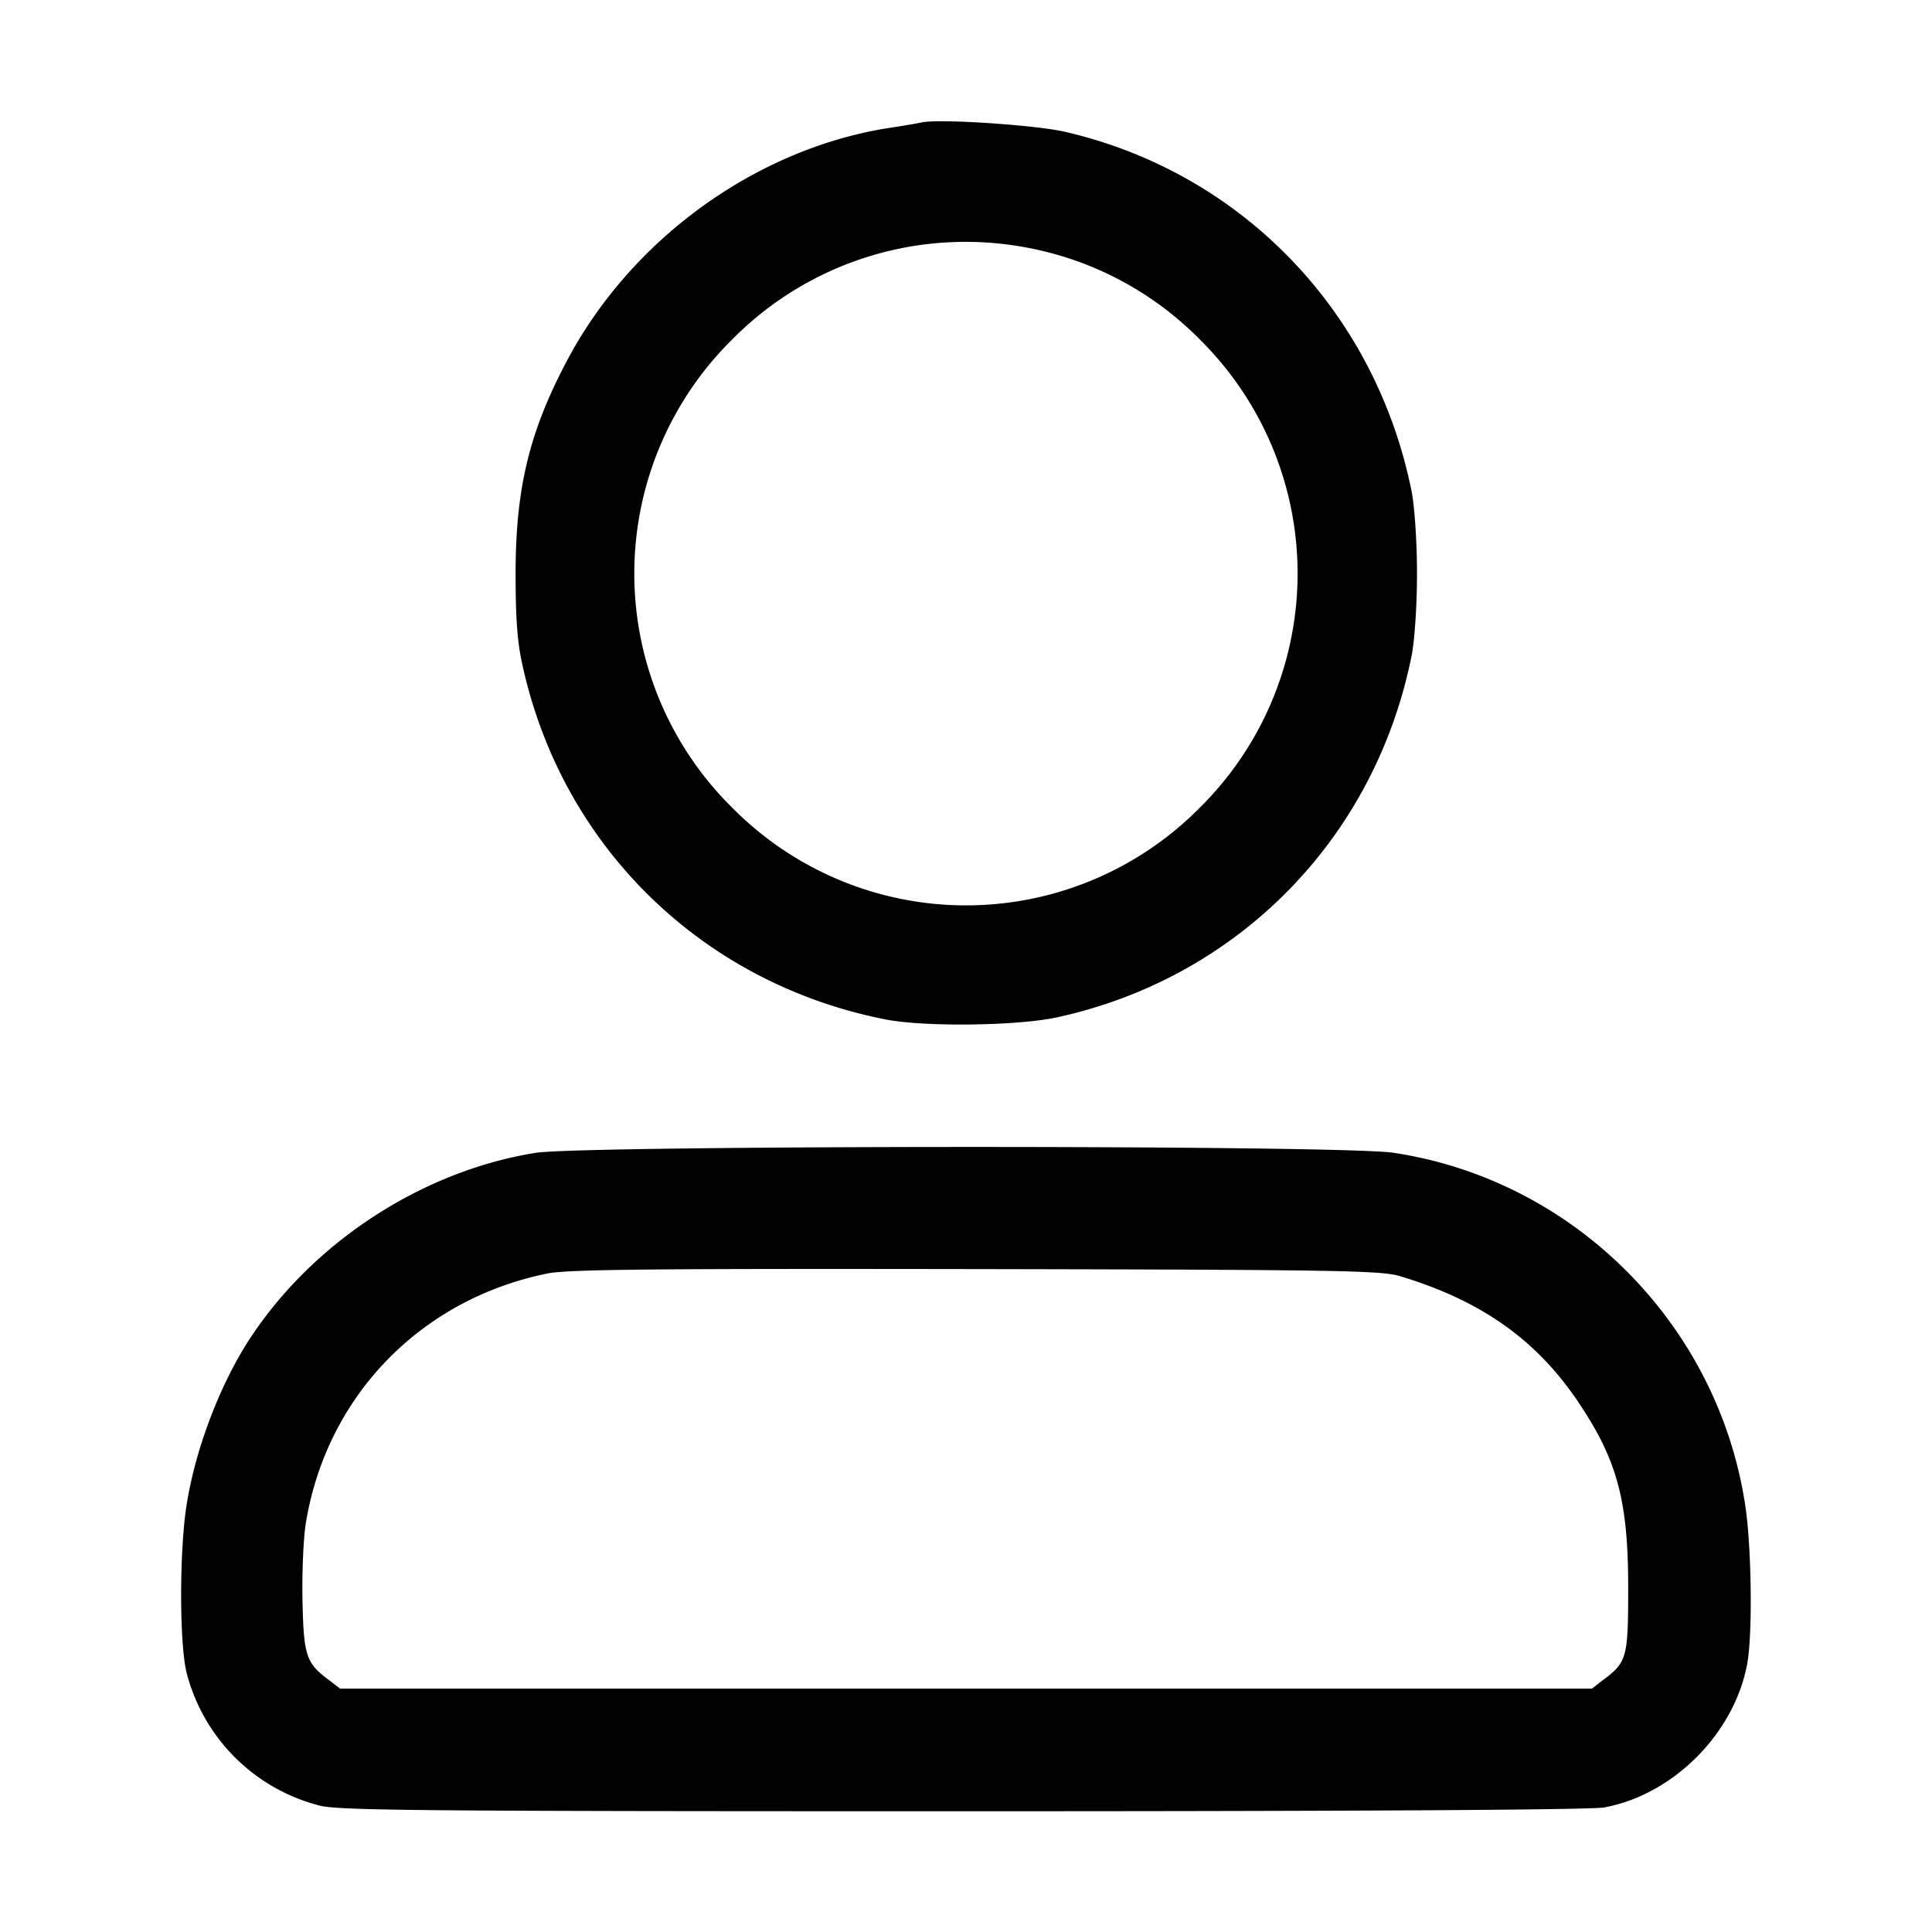 <svg xmlns="http://www.w3.org/2000/svg" width="32" height="32"><path style="stroke:none;fill-rule:nonzero;fill:#000;fill-opacity:1" d="M15.25 2.031c-.05.012-.305.055-.563.094-2.18.355-4.226 1.836-5.289 3.836C8.762 7.156 8.54 8.1 8.54 9.5c0 .707.024 1.113.11 1.5.652 3.008 2.968 5.281 6.007 5.883.645.129 2.18.11 2.844-.031 3.008-.653 5.281-2.97 5.883-6.008.047-.25.086-.824.086-1.344 0-.52-.04-1.094-.086-1.344-.594-2.992-2.82-5.304-5.758-5.976-.488-.11-2.113-.22-2.375-.149zm1.719 2.063a5.411 5.411 0 0 1 2.906 1.531 5.451 5.451 0 0 1 0 7.75 5.442 5.442 0 0 1-7.742.008 5.447 5.447 0 0 1-.008-7.758 5.432 5.432 0 0 1 4.844-1.531zM8.875 19.094c-1.832.293-3.602 1.418-4.668 2.976-.52.754-.957 1.867-1.113 2.836-.125.762-.125 2.332 0 2.813a3.057 3.057 0 0 0 2.199 2.187c.312.082 1.727.094 10.652.094 6.578 0 10.41-.023 10.625-.063 1.14-.21 2.149-1.218 2.367-2.367.094-.488.075-1.945-.03-2.633-.45-3-2.837-5.394-5.825-5.843-.863-.133-13.387-.125-14.207 0zm14.313 2.043c1.375.414 2.3 1.082 3 2.156.605.918.78 1.594.78 3 0 1.176-.019 1.238-.429 1.543l-.172.133H5.633l-.172-.133c-.387-.285-.43-.398-.45-1.293-.011-.457.012-1.031.051-1.293.336-2.113 1.895-3.727 4-4.156.325-.07 1.75-.082 7.094-.074 6.032.011 6.719.023 7.032.117zm0 0"/></svg>